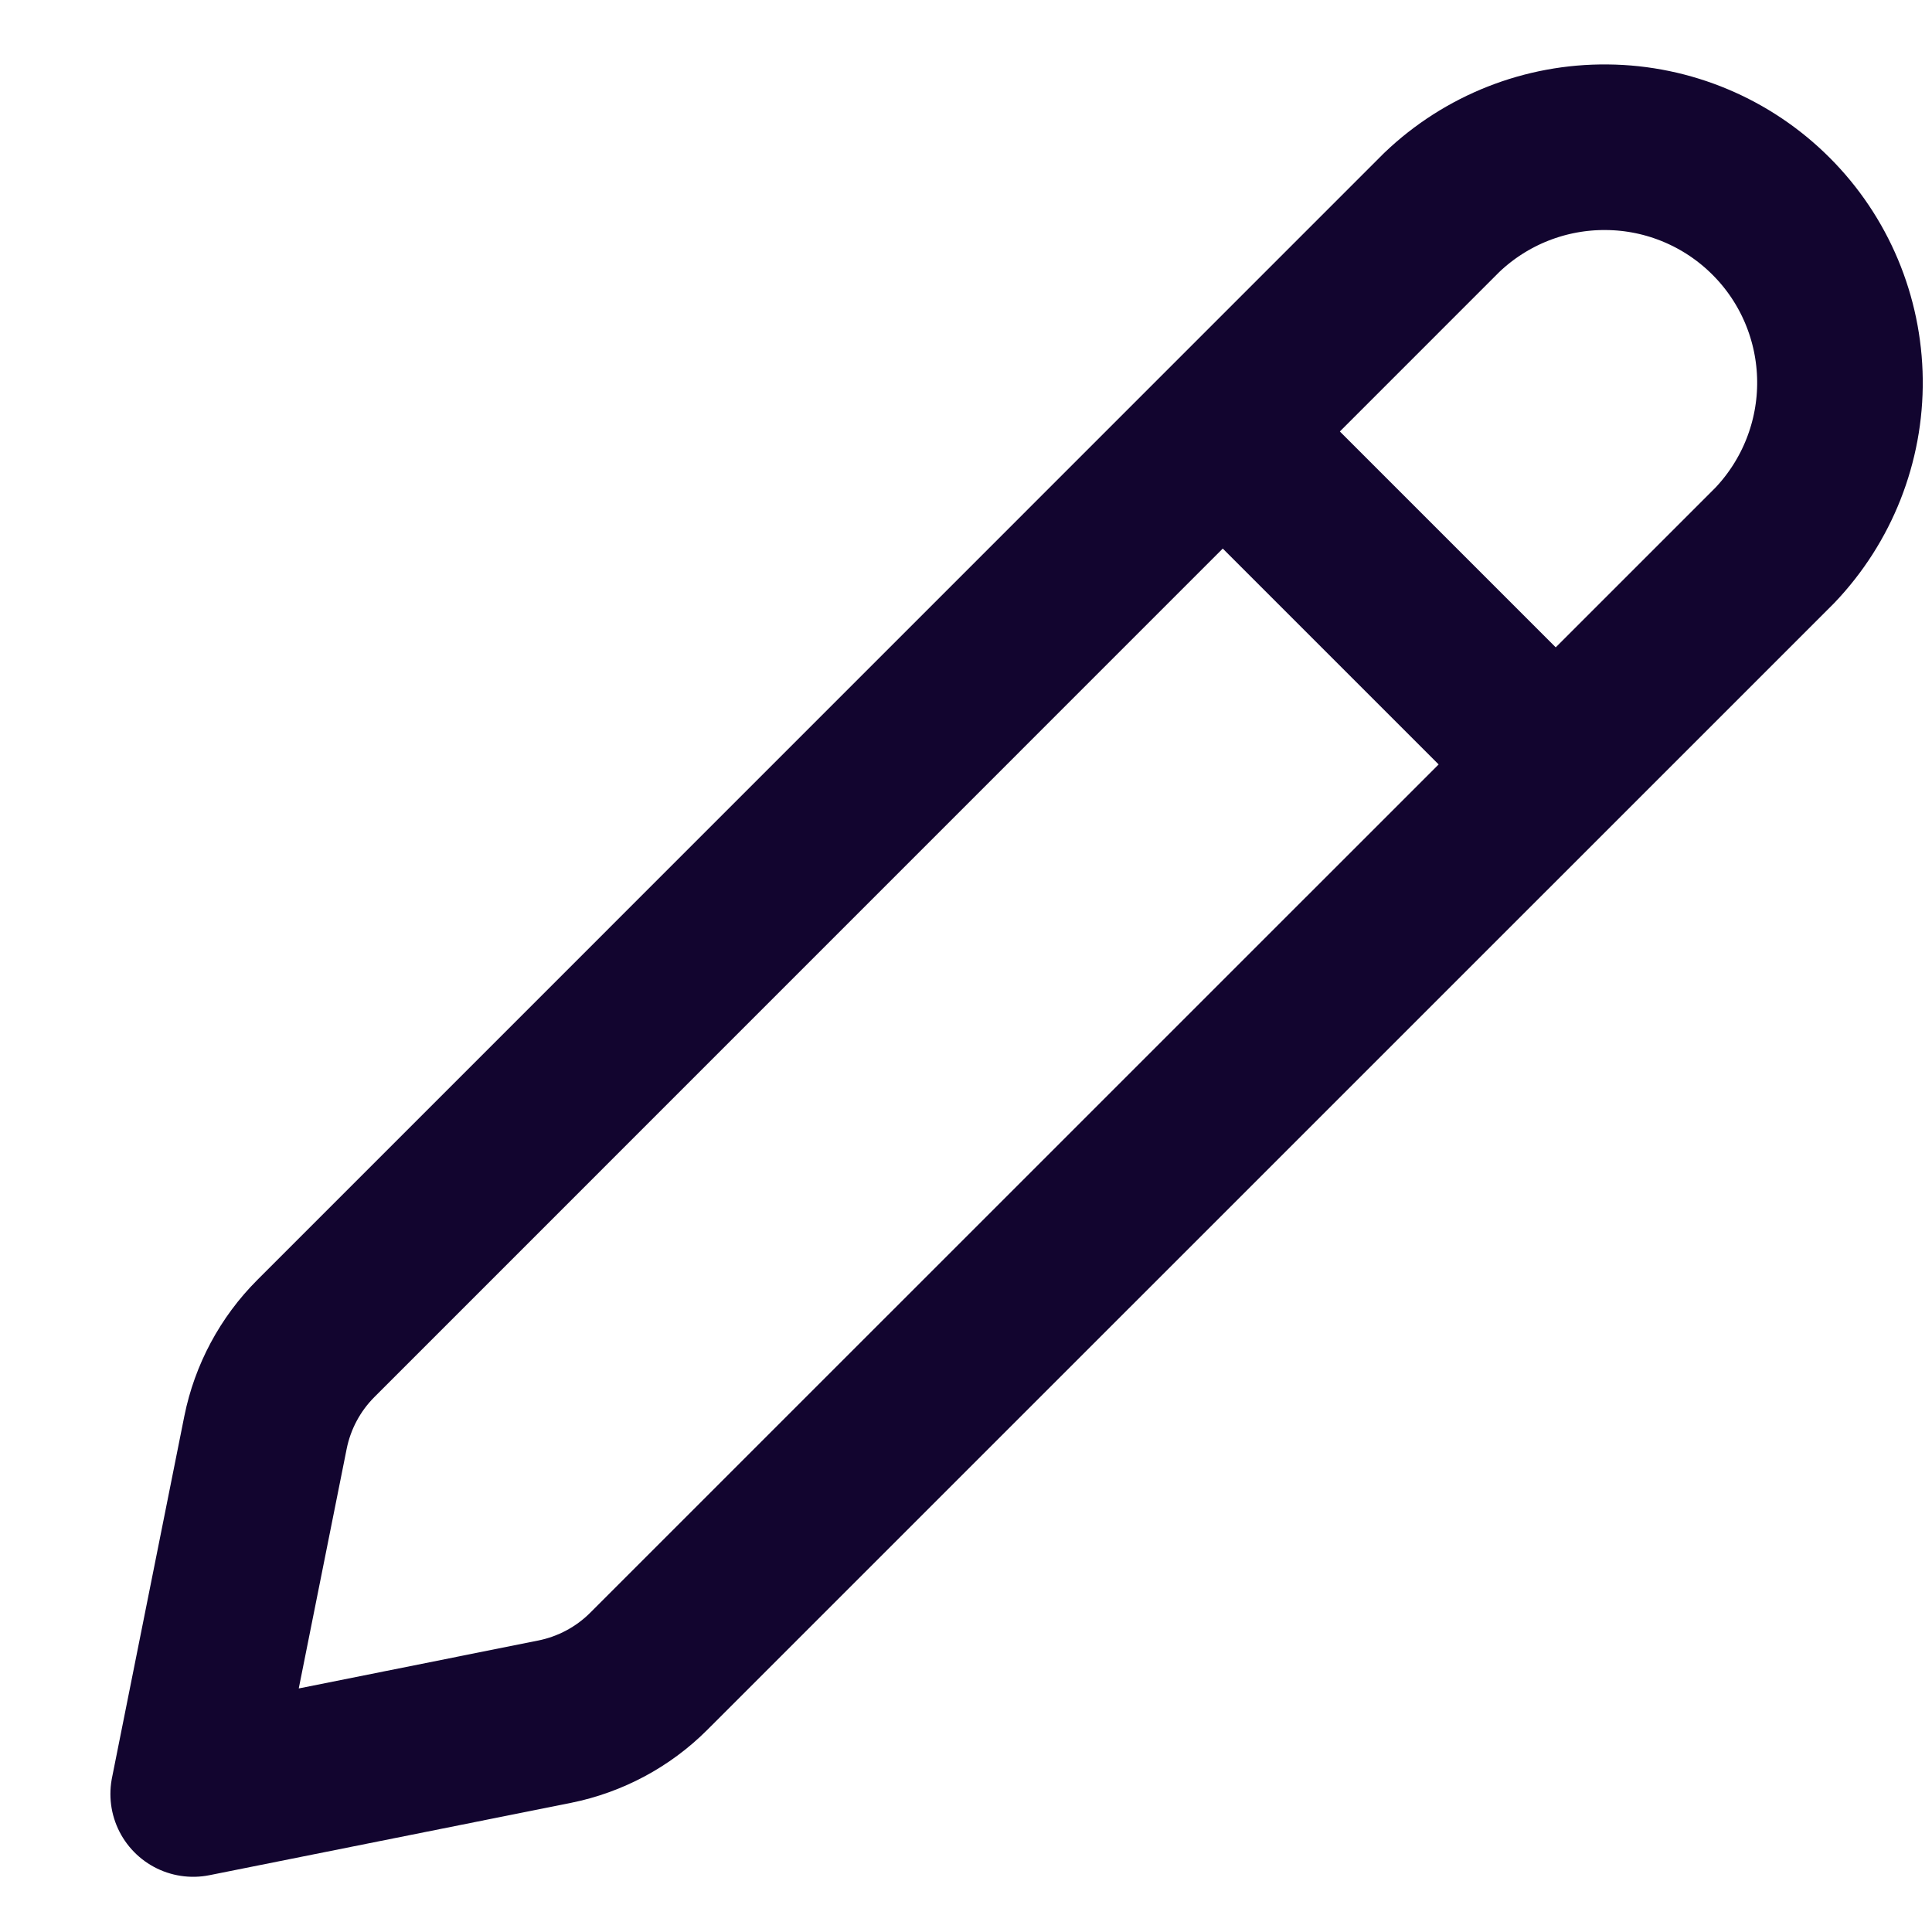 <svg width="14" height="14" viewBox="0 0 14 14" fill="none" xmlns="http://www.w3.org/2000/svg">
    <path d="M9.067 3.333L11.067 5.333M2.289 9.699L10.447 1.54C10.769 1.232 11.199 1.062 11.645 1.067C12.091 1.071 12.518 1.251 12.833 1.566C13.149 1.881 13.328 2.308 13.333 2.754C13.338 3.2 13.168 3.63 12.86 3.953L4.701 12.111C4.515 12.297 4.277 12.424 4.019 12.476L1.4 13L1.924 10.38C1.976 10.122 2.103 9.885 2.289 9.699Z" stroke="#12052F" stroke-width="1.2" stroke-linejoin="round"/>
</svg>
